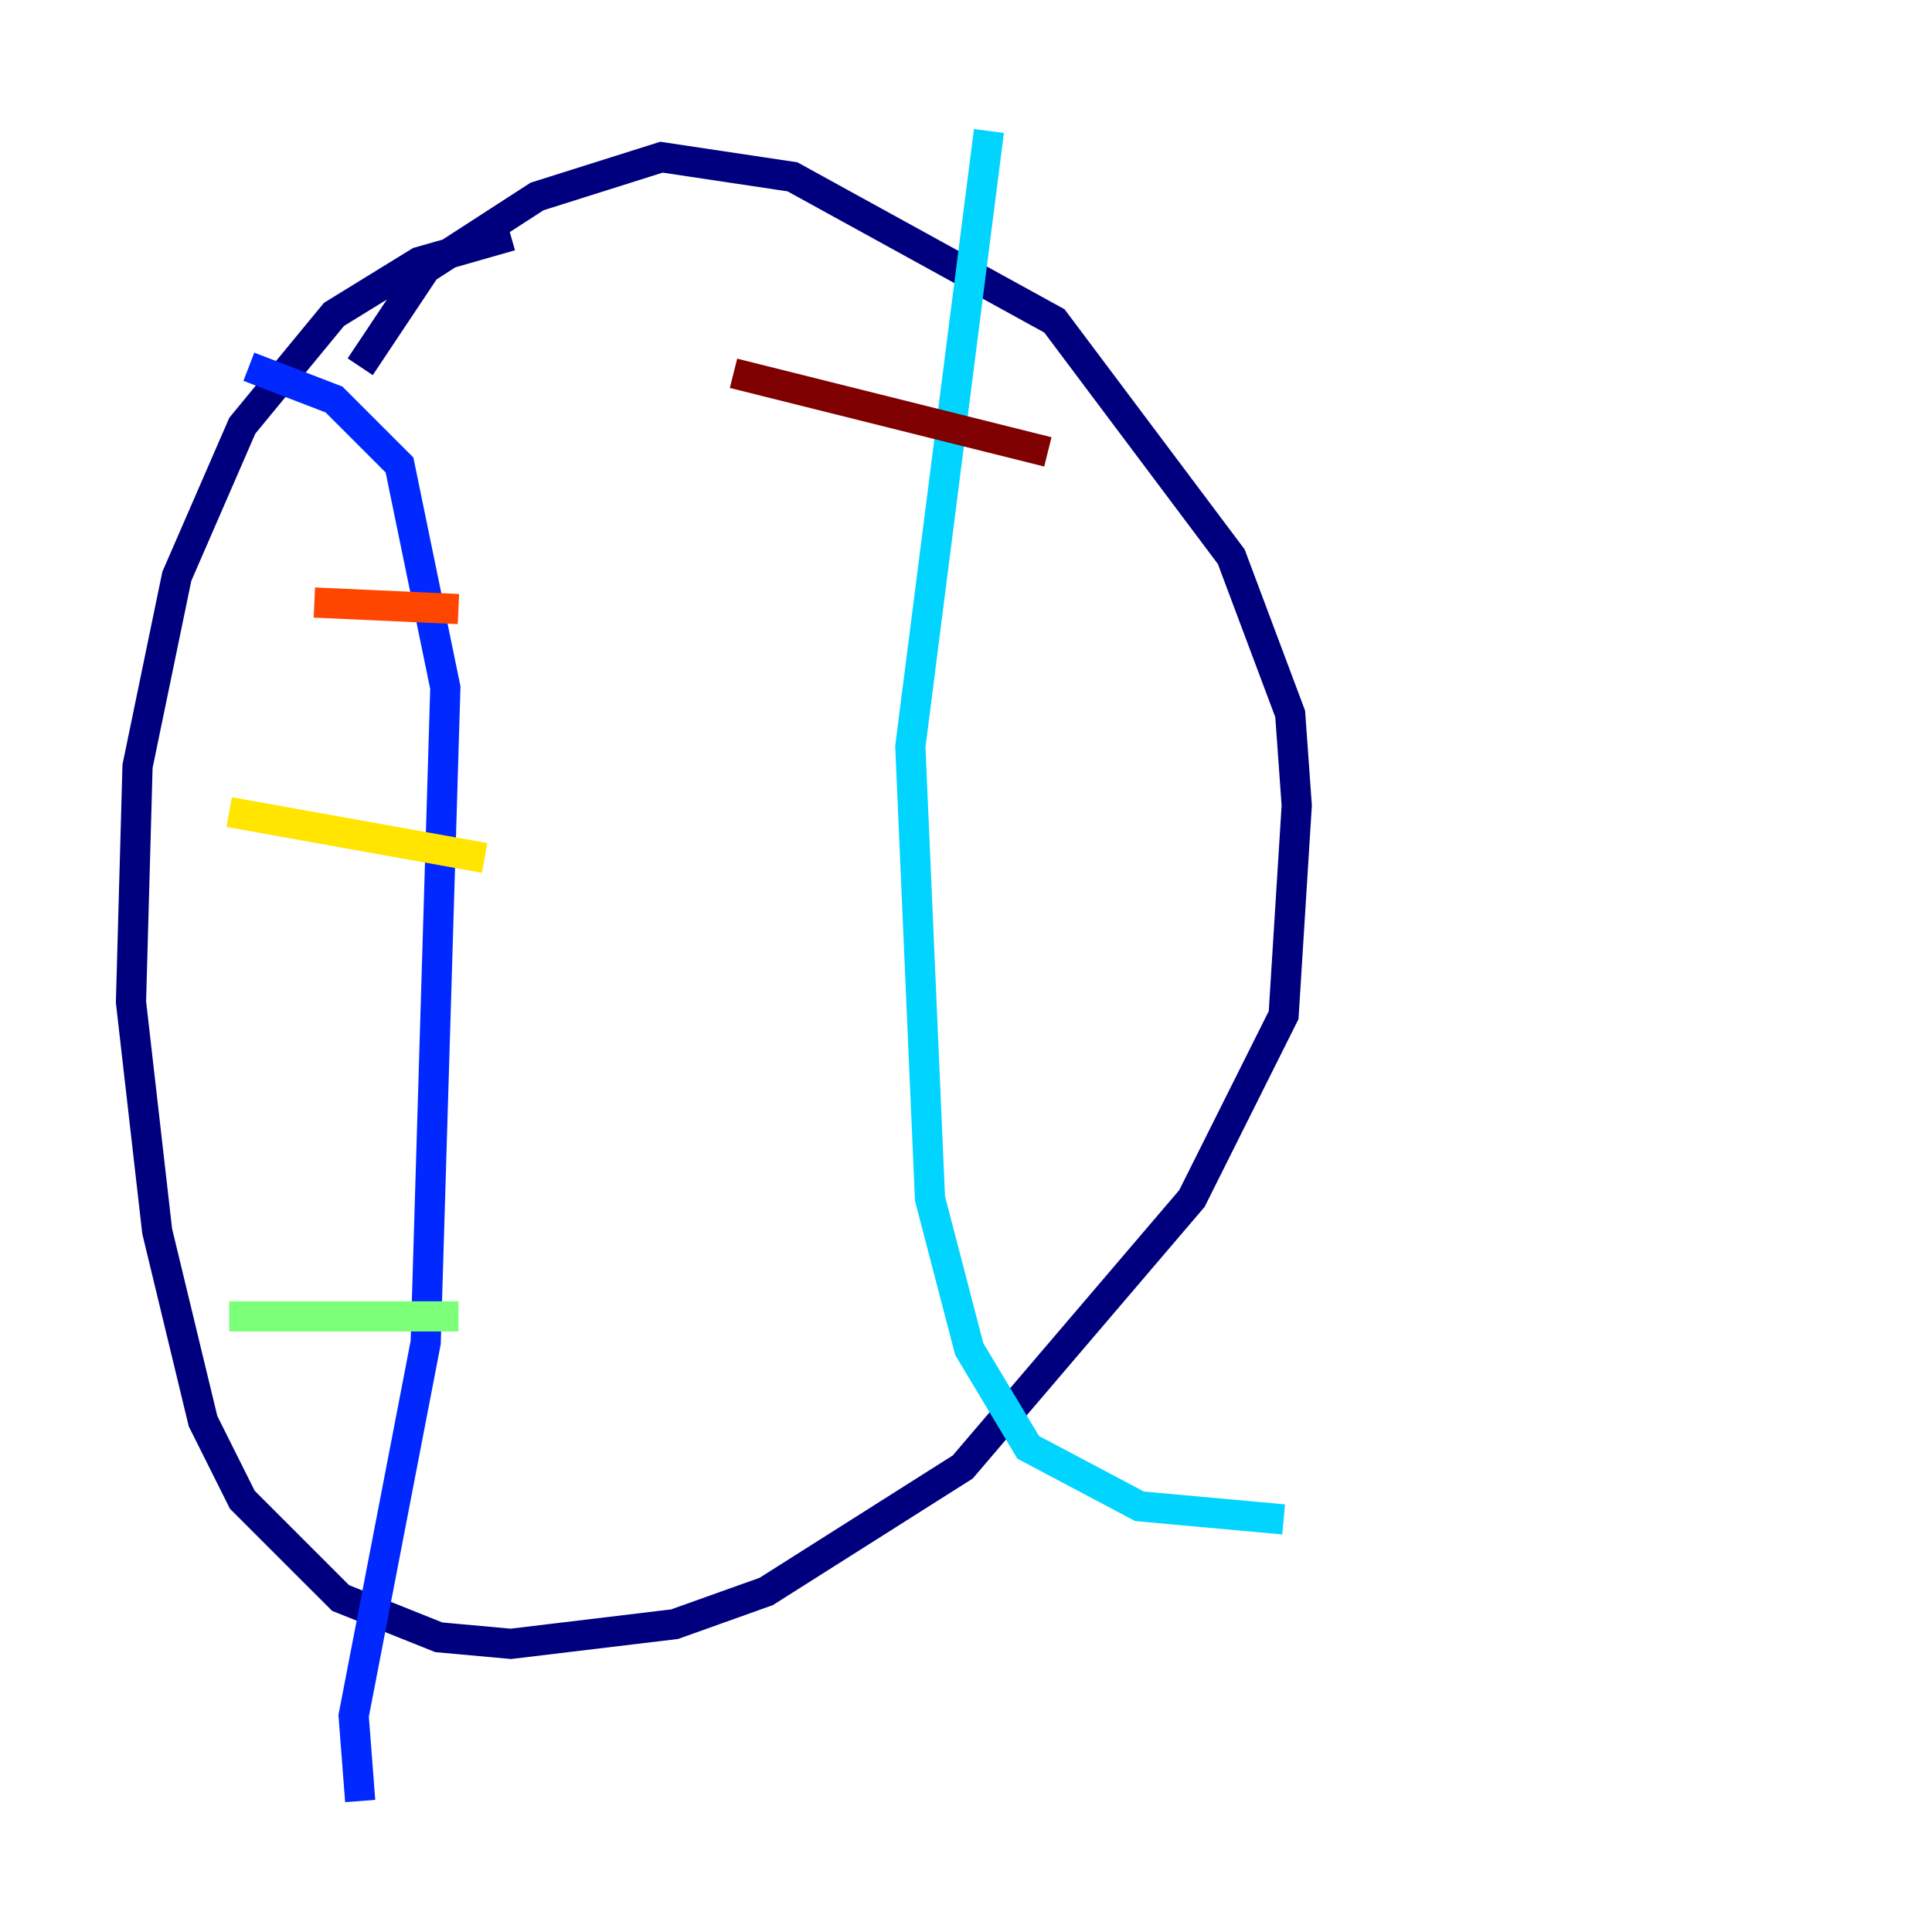 <?xml version="1.0" encoding="utf-8" ?>
<svg baseProfile="tiny" height="128" version="1.2" viewBox="0,0,128,128" width="128" xmlns="http://www.w3.org/2000/svg" xmlns:ev="http://www.w3.org/2001/xml-events" xmlns:xlink="http://www.w3.org/1999/xlink"><defs /><polyline fill="none" points="33.844,15.62 27.77,17.356 22.129,20.827 16.054,28.203 11.715,38.183 9.112,50.766 8.678,66.386 10.414,81.573 13.451,94.156 16.054,99.363 22.563,105.871 29.071,108.475 33.844,108.909 44.691,107.607 50.766,105.437 63.783,97.193 78.969,79.403 85.044,67.254 85.912,53.37 85.478,47.295 81.573,36.881 69.858,21.261 52.502,11.715 43.824,10.414 35.58,13.017 28.203,17.79 23.864,24.298" stroke="#00007f" stroke-width="2" /><polyline fill="none" points="16.488,24.298 22.129,26.468 26.468,30.807 29.505,45.559 28.203,88.949 23.43,113.681 23.864,119.322" stroke="#0028ff" stroke-width="2" /><polyline fill="none" points="65.519,8.678 60.312,49.464 61.614,79.403 64.217,89.383 68.122,95.891 75.498,99.797 85.044,100.664" stroke="#00d4ff" stroke-width="2" /><polyline fill="none" points="15.186,87.214 30.373,87.214" stroke="#7cff79" stroke-width="2" /><polyline fill="none" points="15.186,53.803 32.108,56.841" stroke="#ffe500" stroke-width="2" /><polyline fill="none" points="20.827,39.919 30.373,40.352" stroke="#ff4600" stroke-width="2" /><polyline fill="none" points="48.597,24.732 69.424,29.939" stroke="#7f0000" stroke-width="2" /></svg>